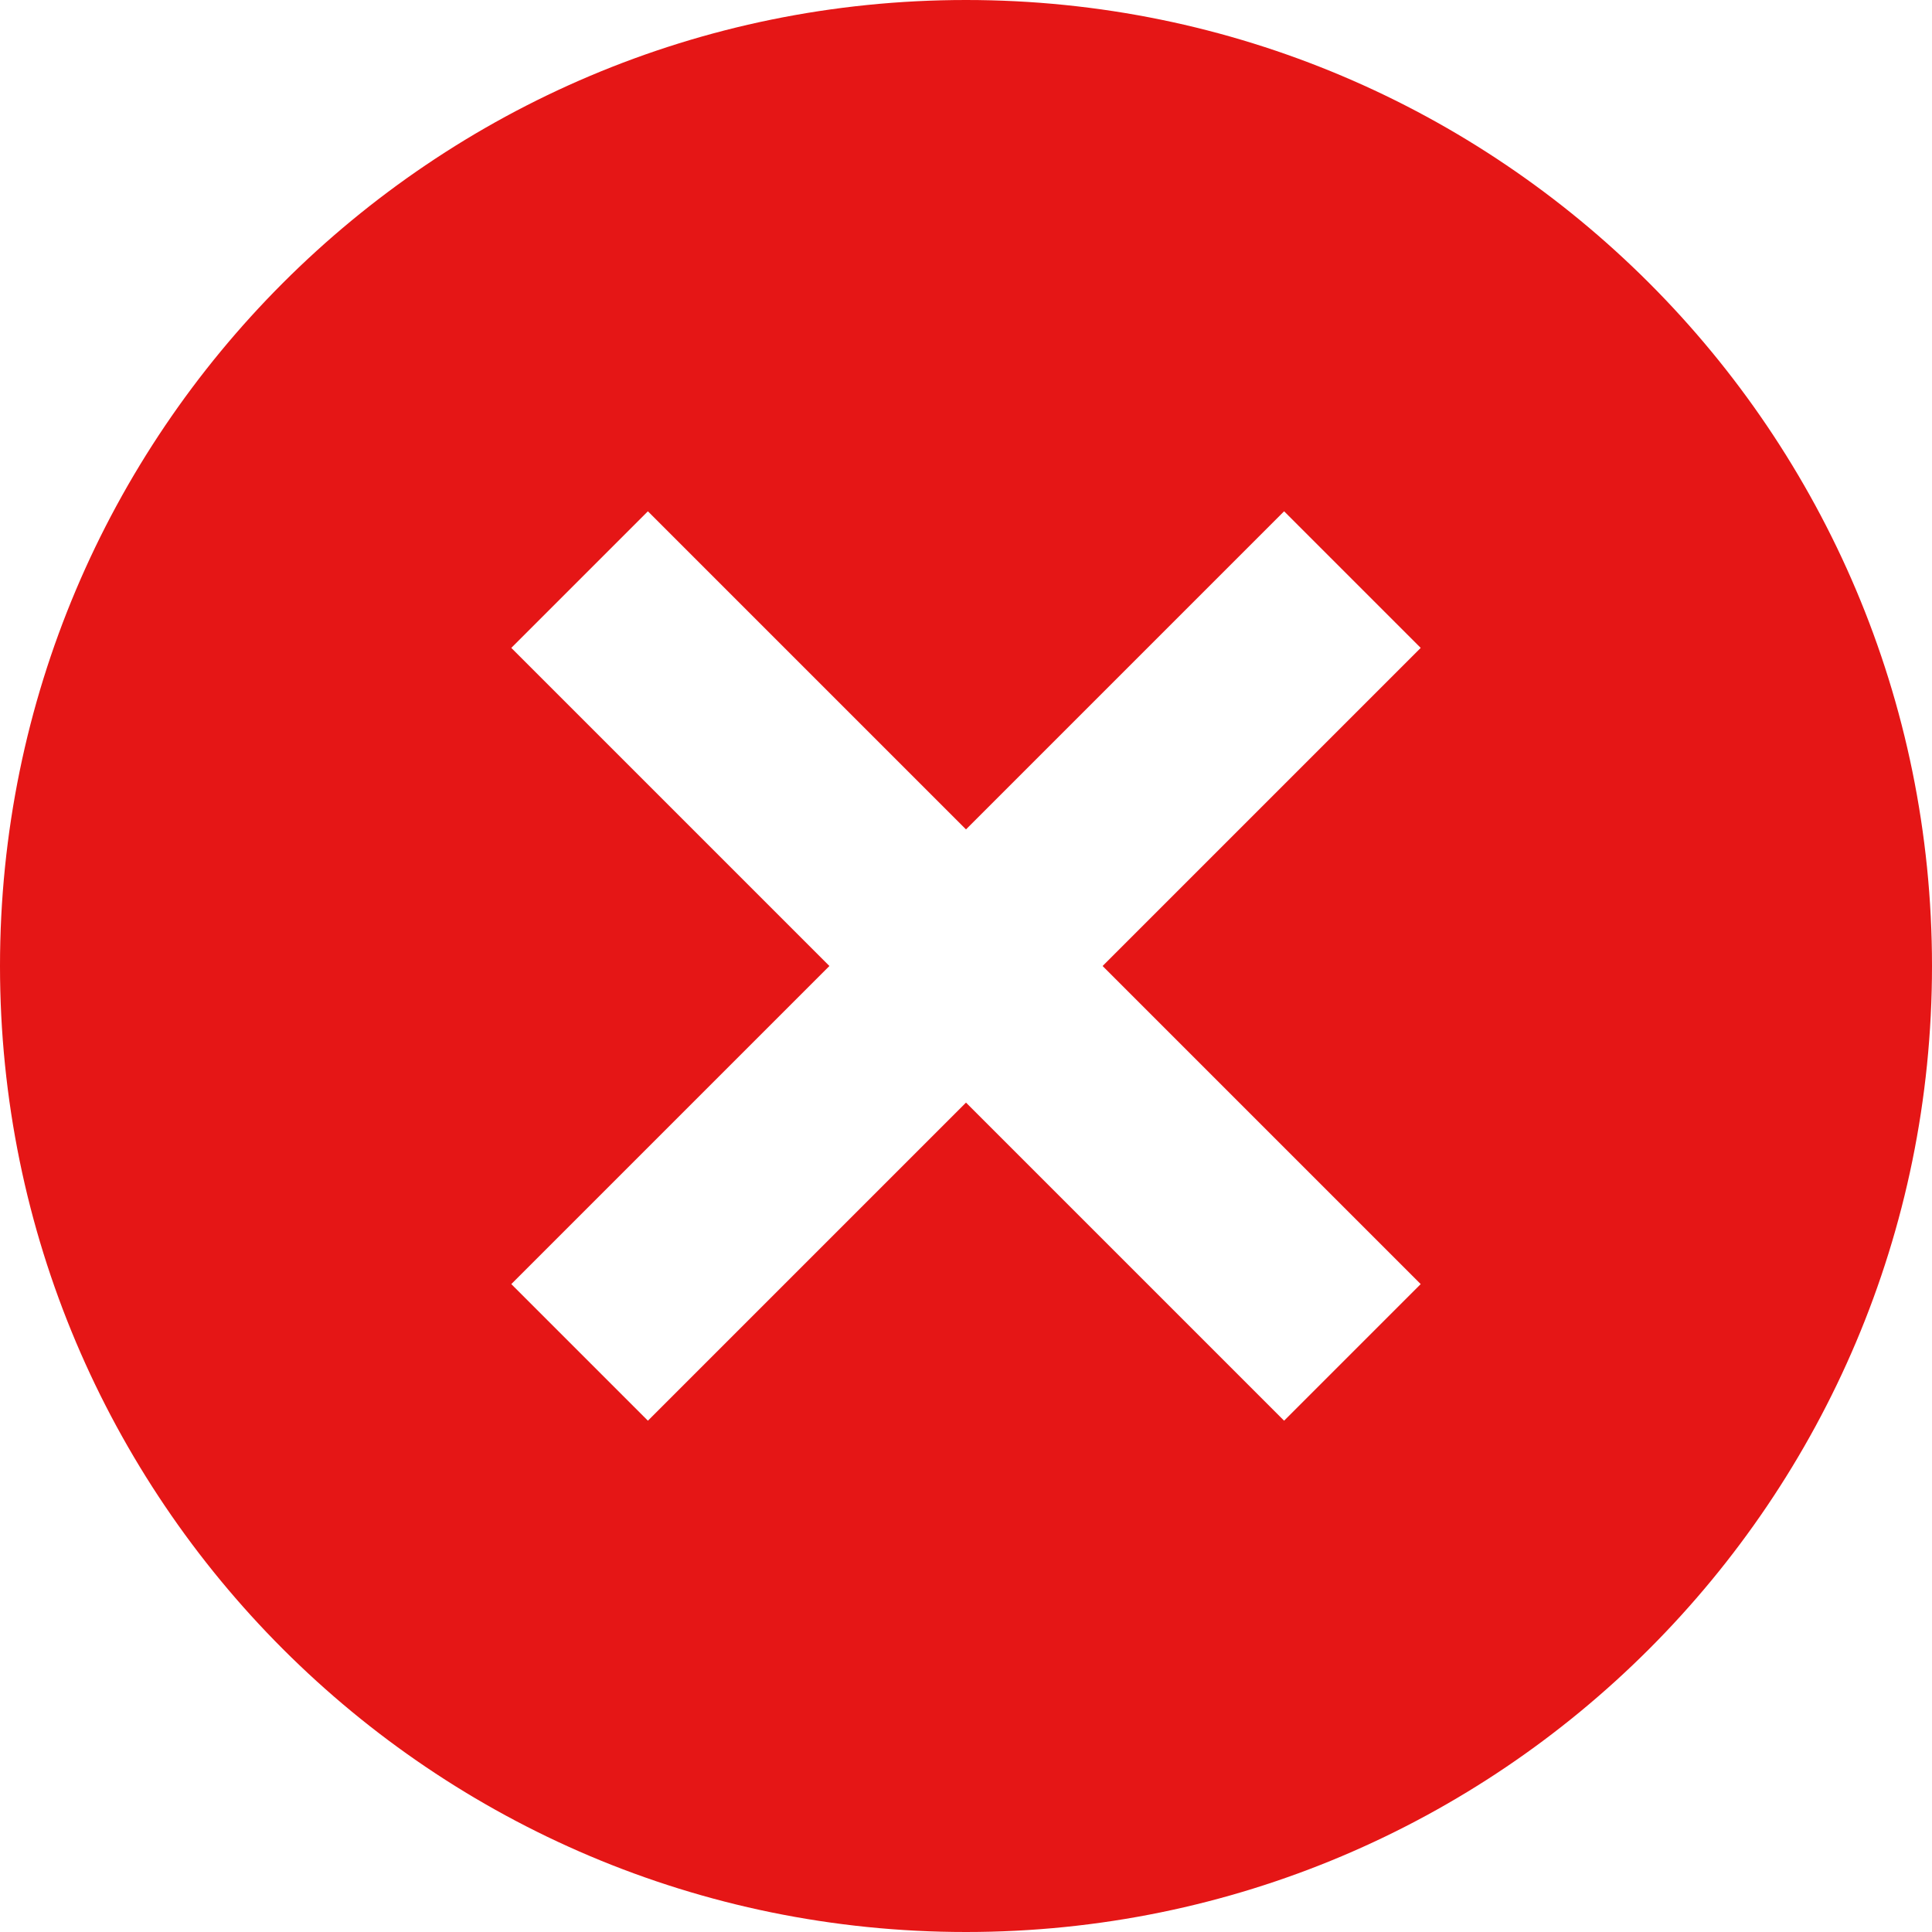 <svg xmlns="http://www.w3.org/2000/svg" width="20" height="20" viewBox="0 0 20 20"><g><g opacity="1"><g/><g><path fill="#e51616" d="M20 10c0 5.523-4.477 10-10 10S0 15.523 0 10 4.477 0 10 0s10 4.477 10 10zm-5.293-3.293l-1.414-1.414L10 8.586 6.707 5.293 5.293 6.707 8.586 10l-3.293 3.293 1.414 1.414L10 11.414l3.293 3.293 1.414-1.414L11.414 10z"/></g></g></g></svg>
